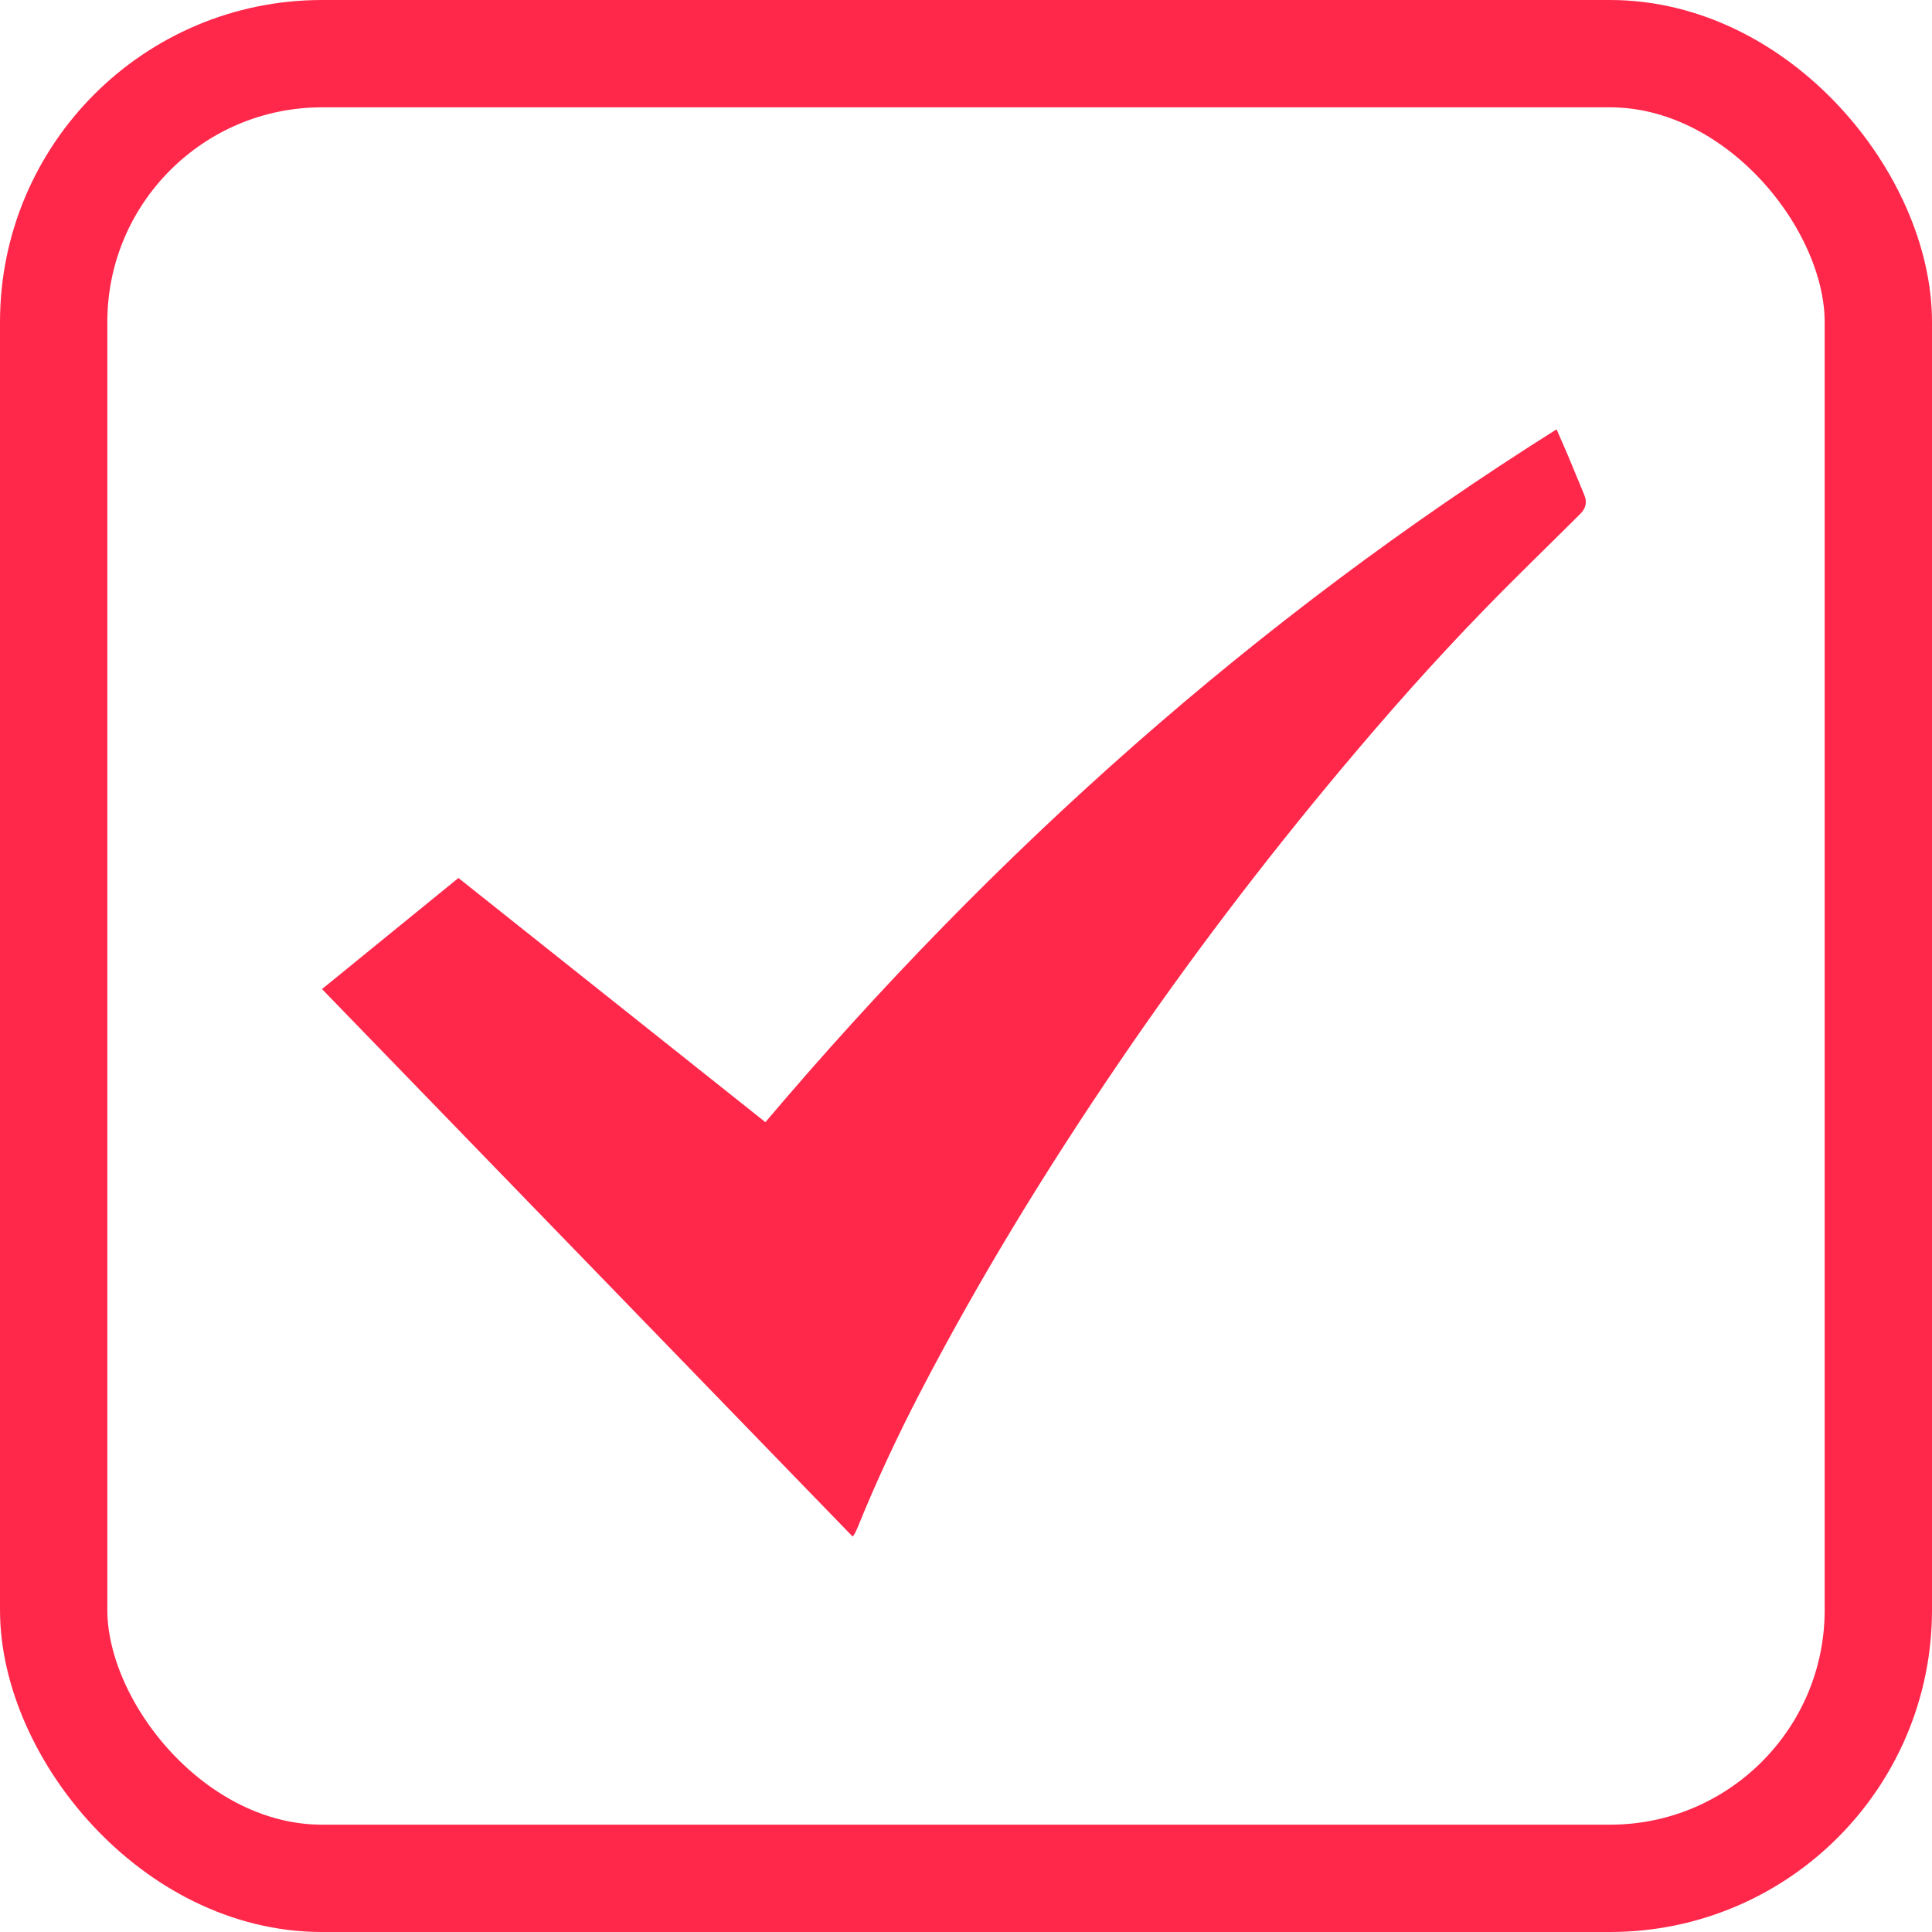 <svg width="18" height="18" viewBox="0 0 18 18" fill="none" xmlns="http://www.w3.org/2000/svg">
<rect x="0.5" y="0.5" width="17" height="17" rx="2.5" stroke="#FF284B"/>
<path d="M7.944 14.316C6.294 12.614 4.648 10.915 3 9.215C3.426 8.868 3.848 8.525 4.271 8.18C5.225 8.939 6.176 9.696 7.131 10.455C9.265 7.934 11.701 5.763 14.502 4C14.538 4.082 14.573 4.161 14.607 4.241C14.658 4.364 14.709 4.487 14.76 4.61C14.789 4.681 14.775 4.737 14.72 4.791C14.422 5.088 14.119 5.38 13.826 5.682C13.363 6.158 12.924 6.654 12.498 7.163C11.764 8.04 11.072 8.95 10.428 9.896C9.755 10.884 9.13 11.902 8.578 12.963C8.363 13.377 8.165 13.799 7.99 14.232C7.982 14.251 7.973 14.269 7.964 14.287C7.96 14.296 7.953 14.303 7.944 14.316L7.944 14.316Z" fill="#FF284B"/>
</svg>
